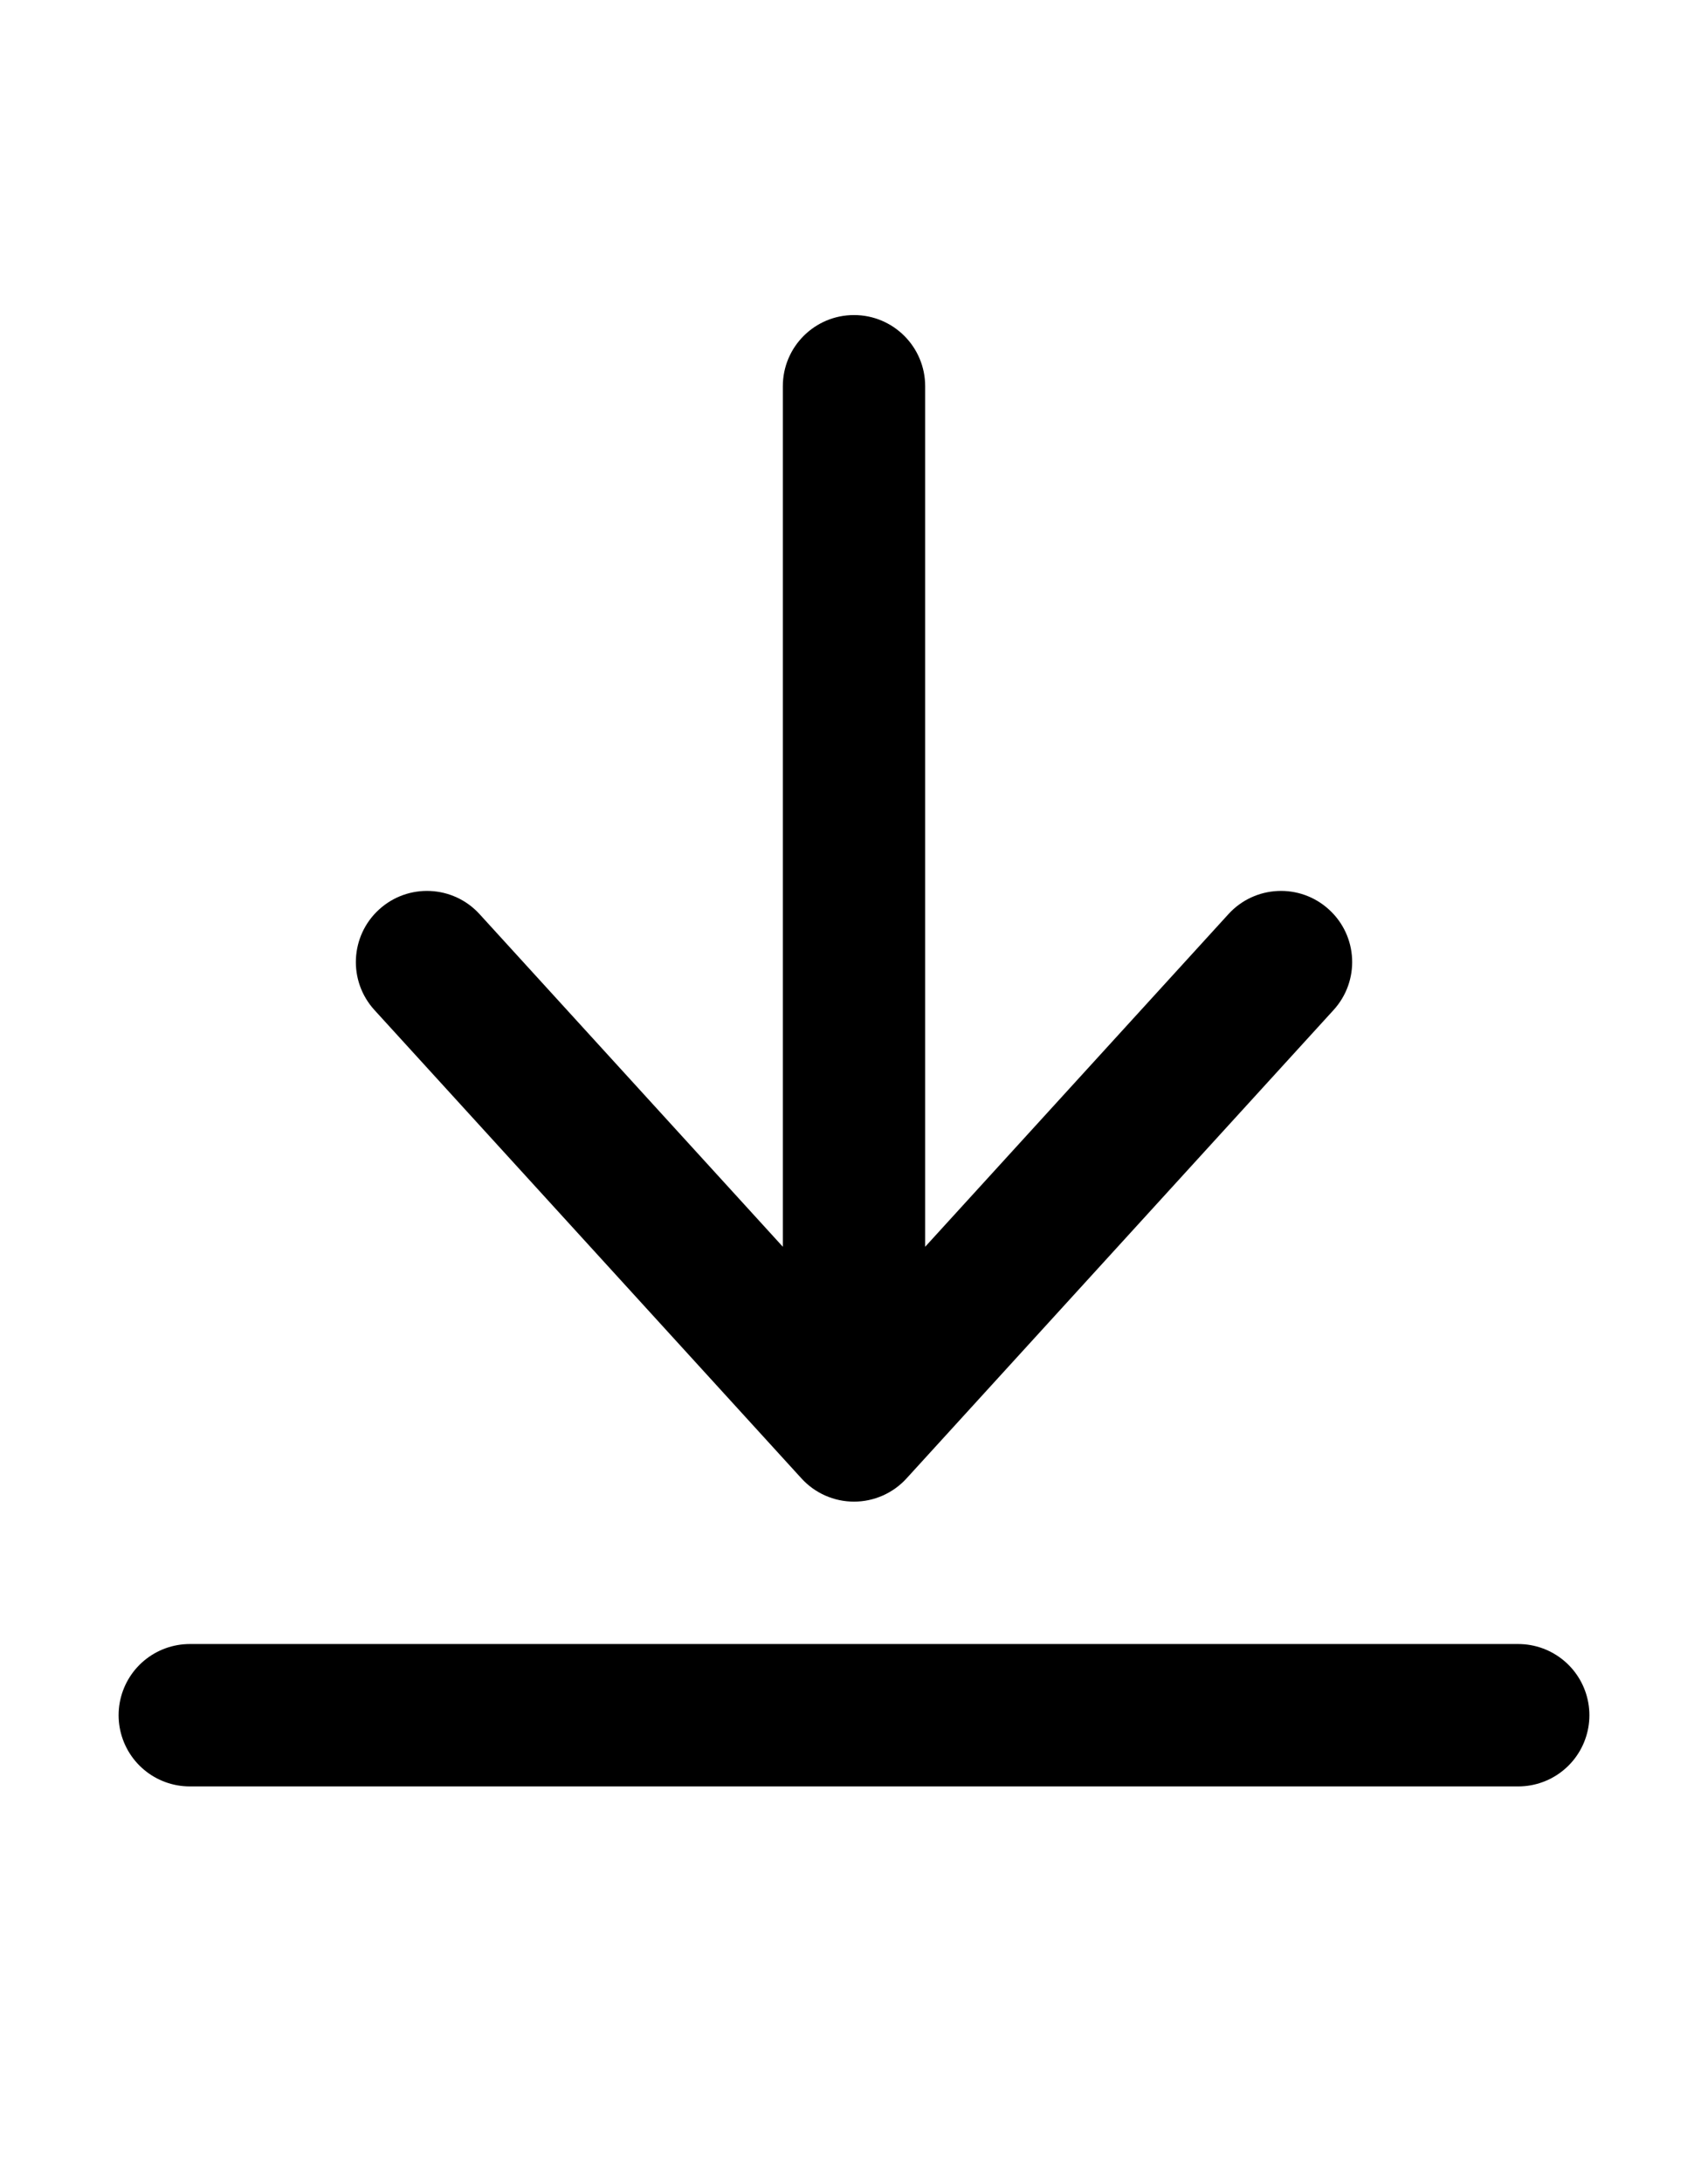 <svg width="18" height="23" viewBox="0 0 18 23" fill="none" xmlns="http://www.w3.org/2000/svg">
<path fill-rule="evenodd" clip-rule="evenodd" d="M9.75 4.069C9.75 3.654 9.414 3.319 9 3.319C8.586 3.319 8.25 3.654 8.25 4.069L8.25 13.134L5.054 9.63C4.775 9.324 4.301 9.302 3.995 9.581C3.689 9.86 3.667 10.334 3.946 10.64L8.446 15.574C8.588 15.73 8.789 15.819 9 15.819C9.211 15.819 9.412 15.73 9.554 15.574L14.054 10.64C14.333 10.334 14.312 9.86 14.005 9.581C13.699 9.302 13.225 9.324 12.946 9.63L9.75 13.134L9.75 4.069Z" fill="#00000080"/>
<path d="M2 18.069H16" stroke="#00000080" stroke-width="1.5" stroke-linecap="round" stroke-linejoin="round"/>
</svg>
